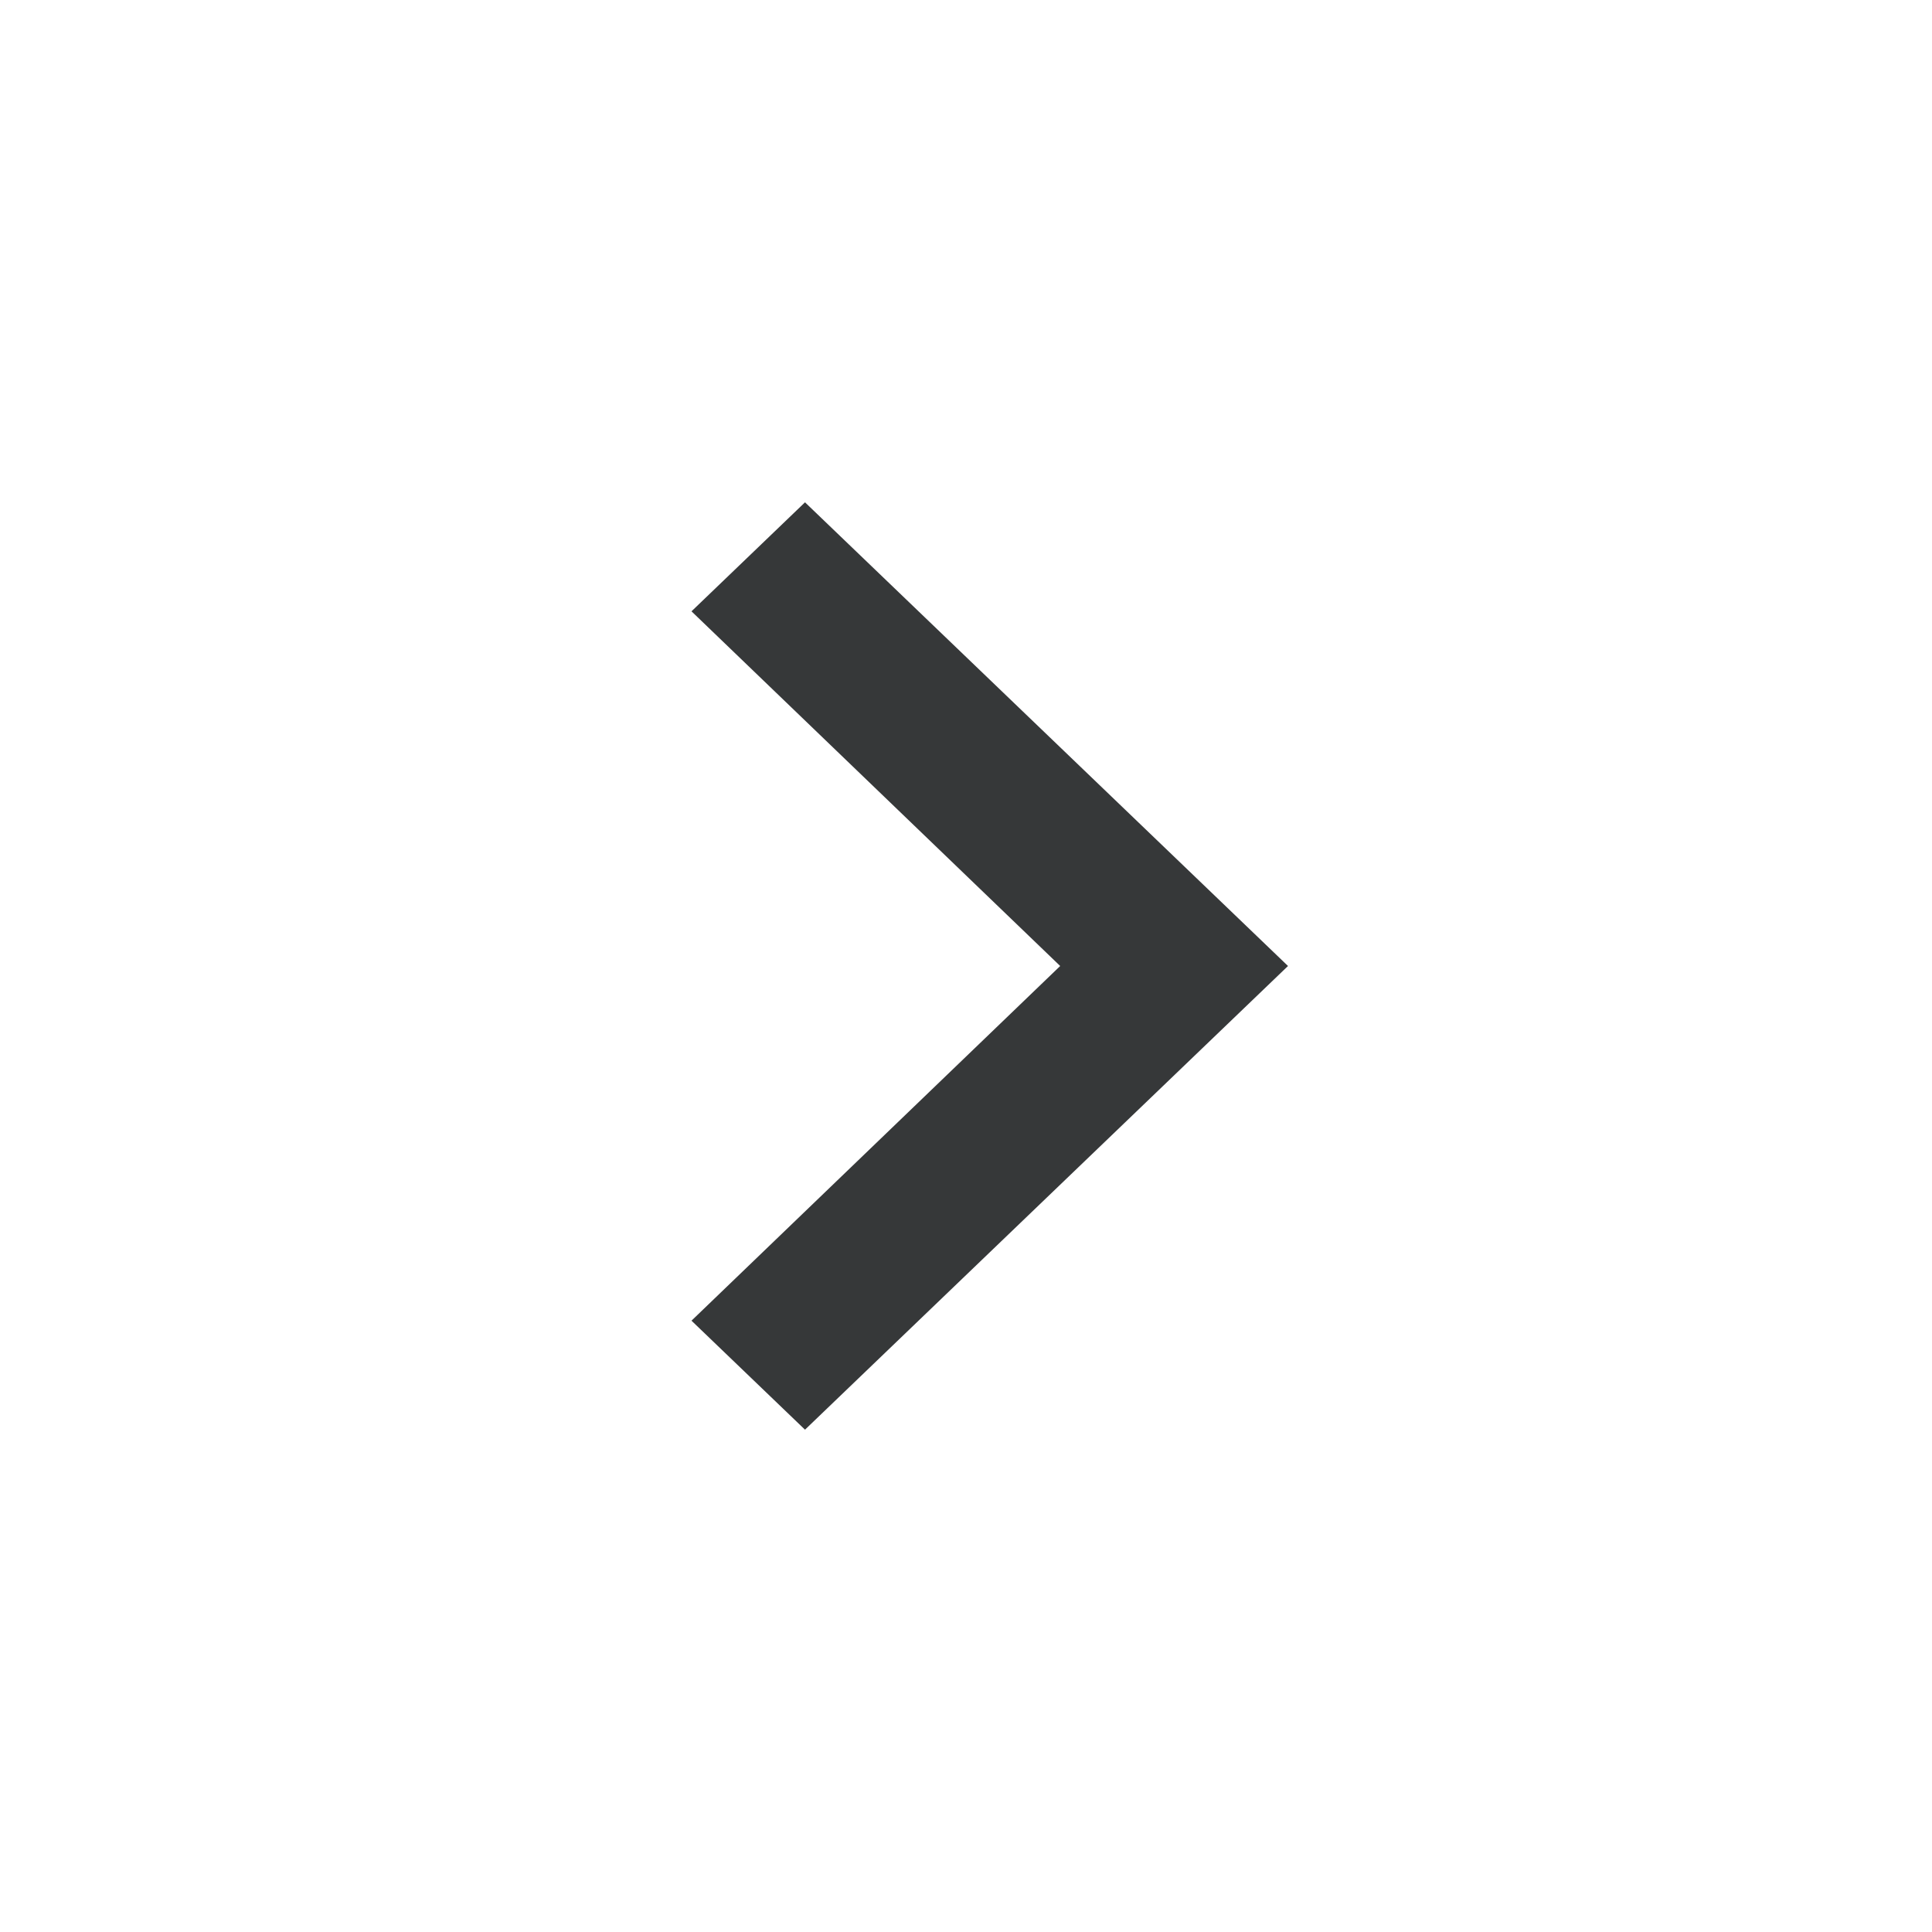 <svg width="24" height="24" viewBox="0 0 24 24" fill="none" xmlns="http://www.w3.org/2000/svg">
<g opacity="0.9">
<path d="M8.59 16.406L13.17 12L8.59 7.594L10 6.24L16 12L10 17.76L8.59 16.406Z" fill="#202224"/>
</g>
</svg>
